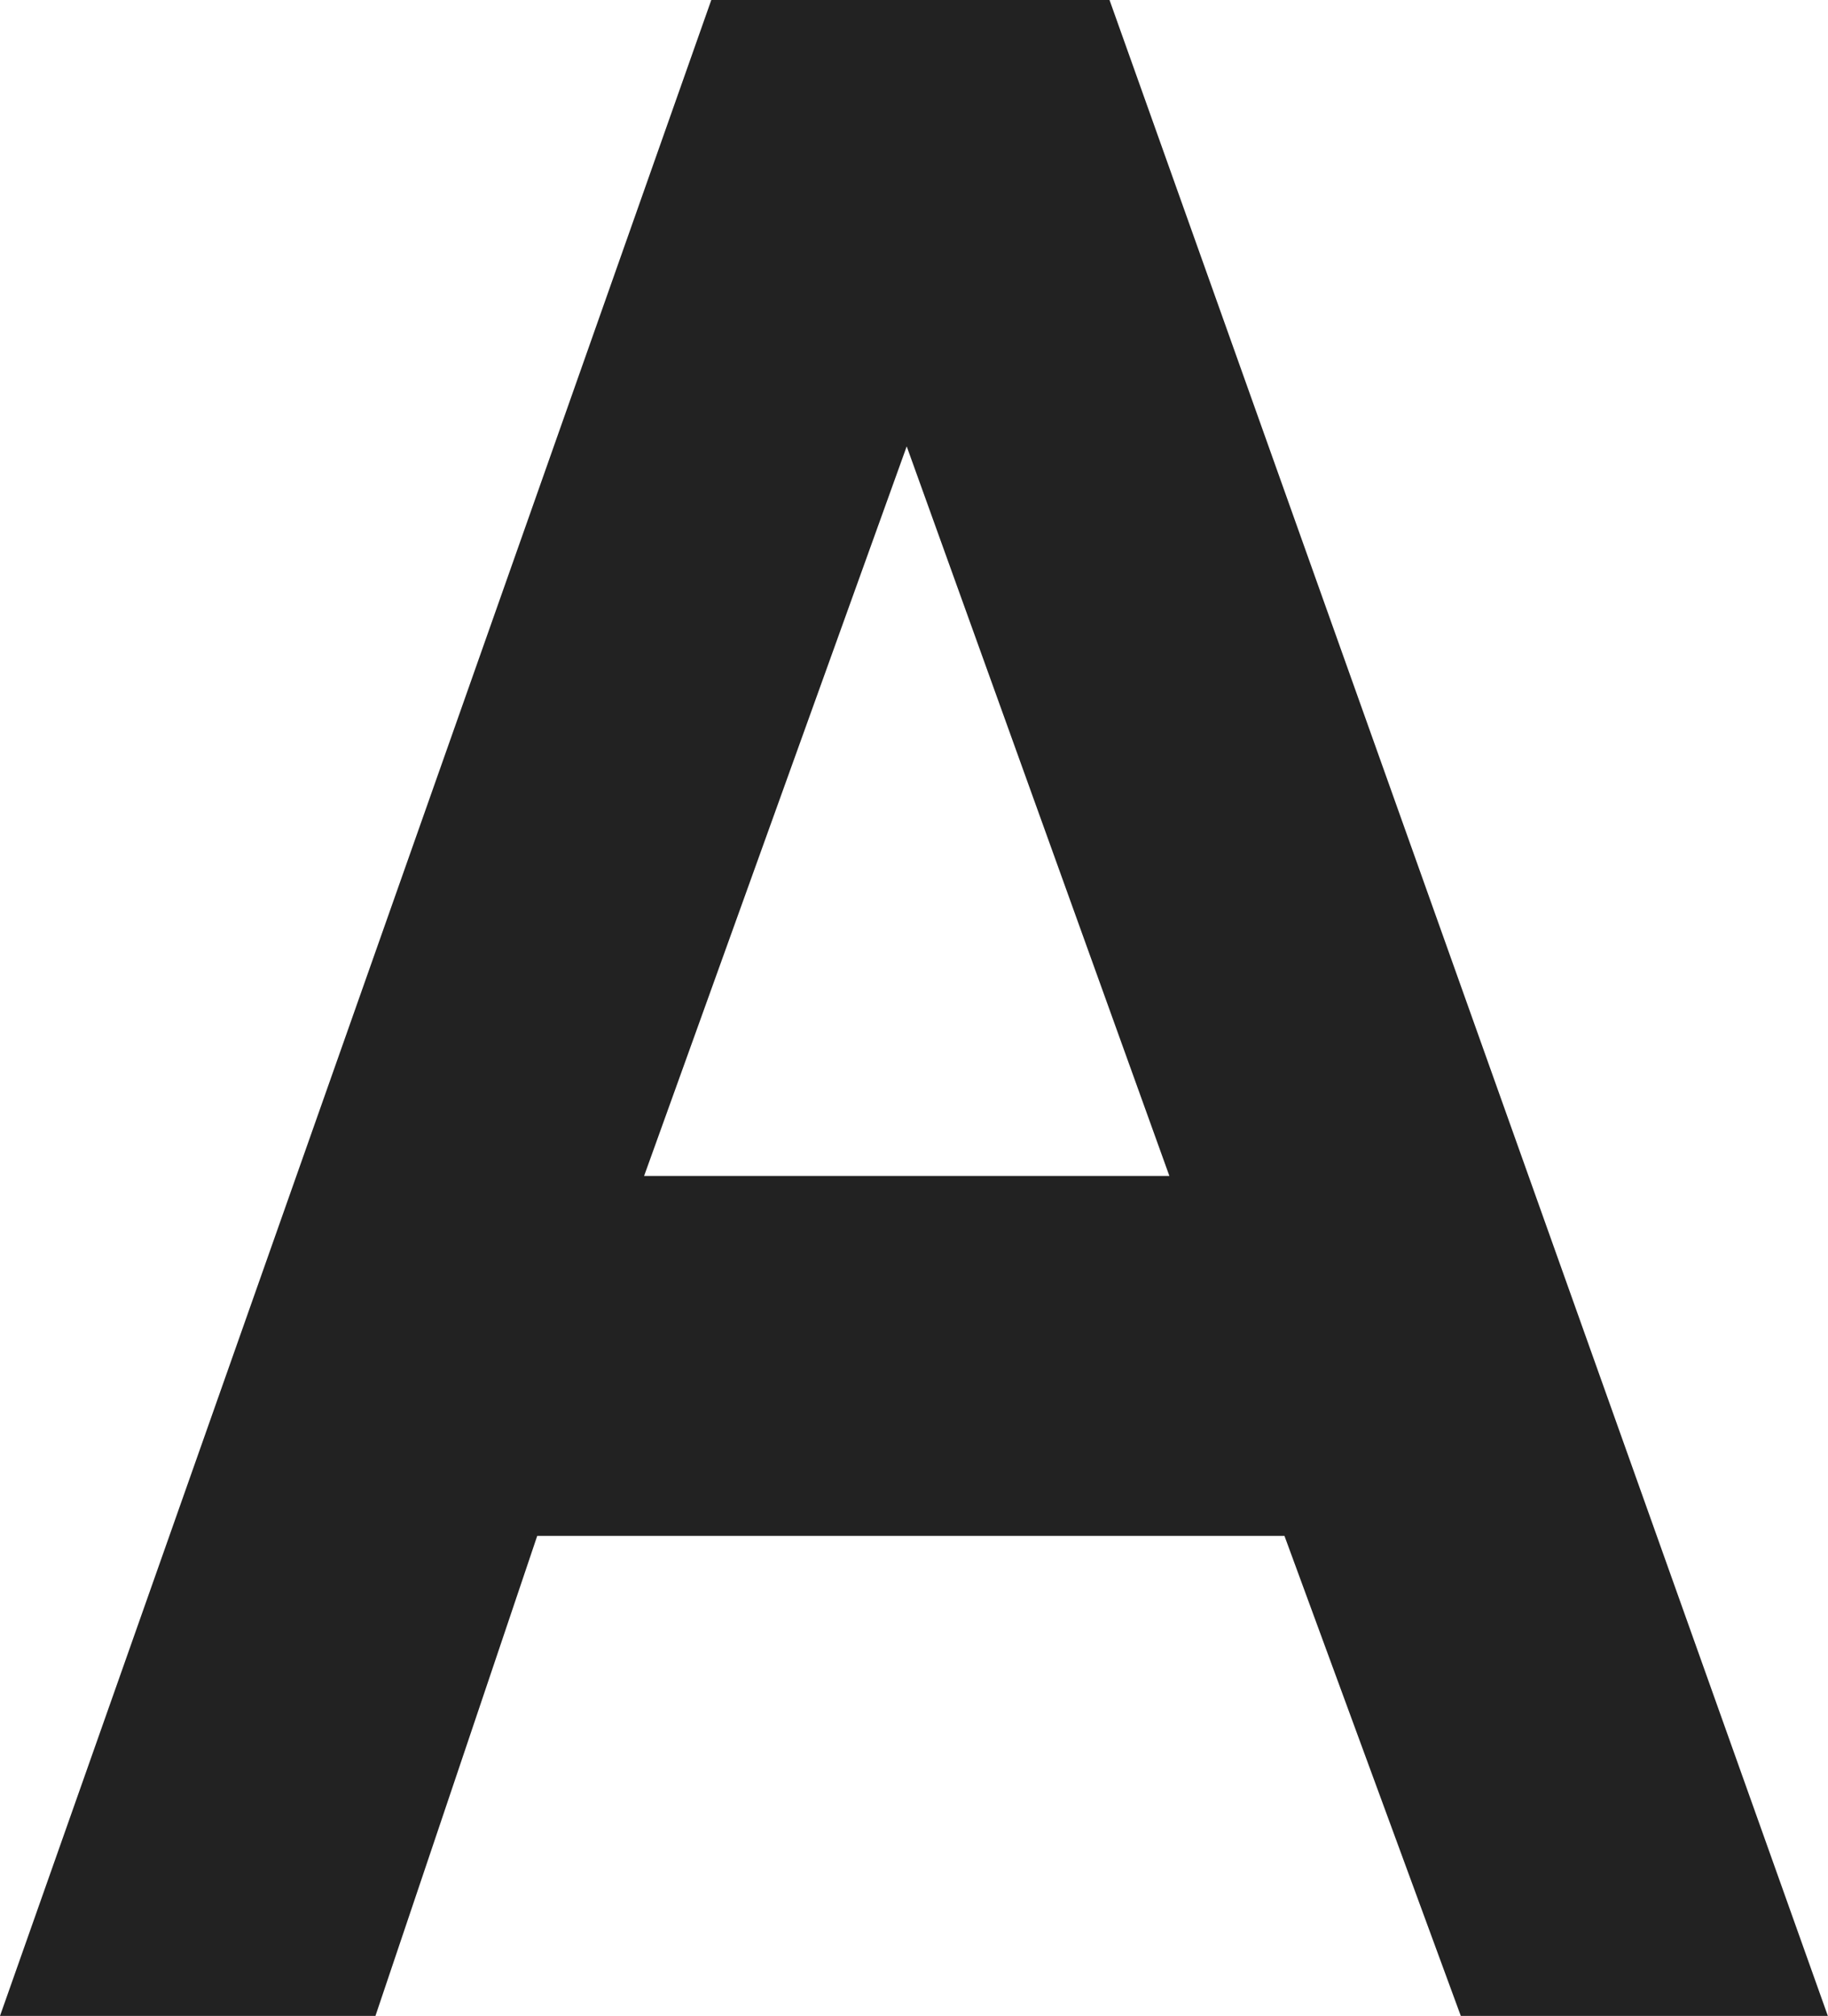 <svg xmlns="http://www.w3.org/2000/svg" viewBox="-1875.994 268 48.588 53.561">
  <defs>
    <style>
      .cls-1 {
        fill: #222;
      }
    </style>
  </defs>
  <g id="Group_552" data-name="Group 552" transform="translate(-1894.719 268)">
    <path id="Path_384" data-name="Path 384" class="cls-1" d="M100.091,0H89.506L70.6,53.561h9.979l4.3-12.753h19.862l4.687,12.753h9.756ZM87.72,31.244,94.7,11.86l6.982,19.384Z" transform="translate(-51.875)"/>
  </g>
</svg>
